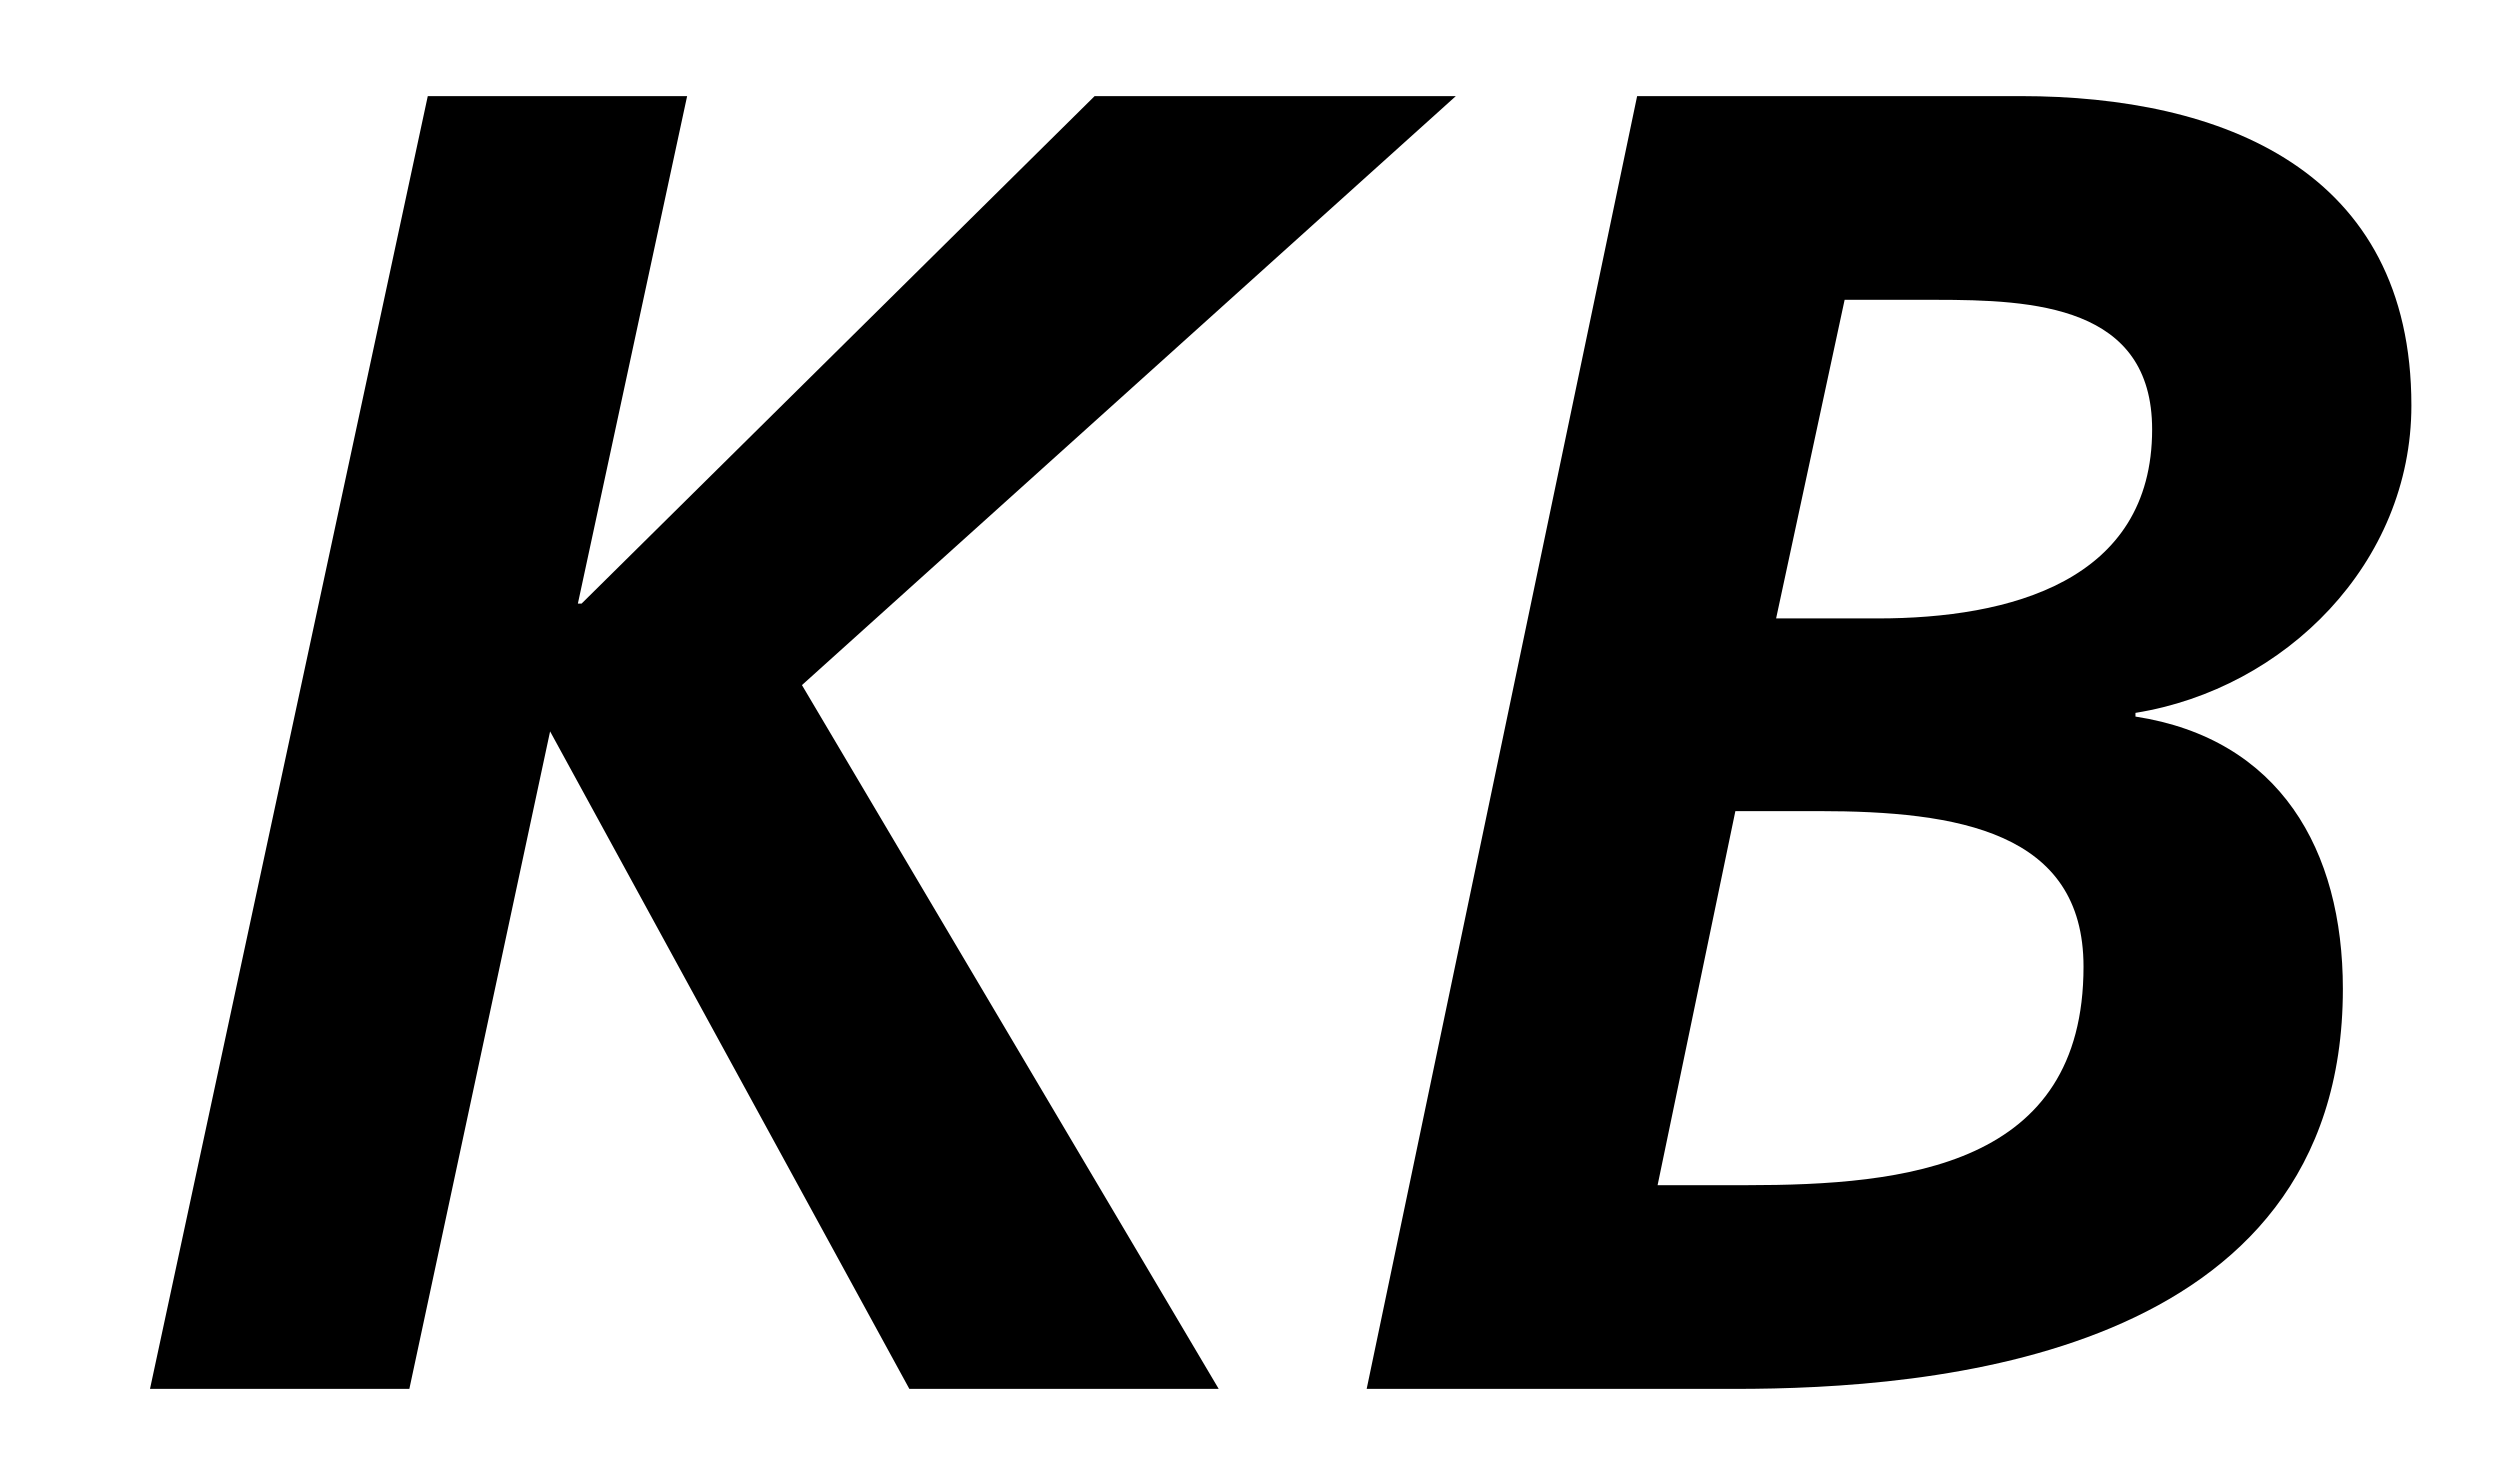 <?xml version="1.0" encoding="UTF-8"?>
<svg width="27px" height="16px" viewBox="0 0 27 16" version="1.1" xmlns="http://www.w3.org/2000/svg" xmlns:xlink="http://www.w3.org/1999/xlink">
    <!-- Generator: Sketch 60.1 (88133) - https://sketch.com -->
    <title>svg/FPL/Attribut/sbb_sa_kb</title>
    <desc>Created with Sketch.</desc>
    <g stroke="none" stroke-width="1" fill="none" fill-rule="evenodd">
        <polygon fill="#000000" points="7.421 1.038 6.241 6.519 6.281 6.519 11.822 1.038 15.723 1.038 8.661 7.399 13.162 15 9.821 15 5.941 7.899 4.421 15 1.62 15 4.62 1.038"></polygon>
        <path d="M19.182,6.679 L20.282,6.679 C21.703,6.679 23.243,6.279 23.243,4.638 C23.243,3.298 21.962,3.238 20.902,3.238 L19.922,3.238 L19.182,6.679 Z M17.902,12.8 L18.862,12.8 C20.582,12.8 22.502,12.6 22.502,10.44 C22.502,8.979 21.142,8.76 19.642,8.76 L18.742,8.76 L17.902,12.8 Z M17.681,1.038 L21.823,1.038 C24.002,1.038 26.043,1.838 26.043,4.379 C26.043,6.079 24.683,7.439 23.063,7.699 L23.063,7.739 C24.622,7.979 25.303,9.179 25.303,10.68 C25.303,14.68 20.822,15 18.742,15 L14.76,15 L17.681,1.038 Z" fill="#000000"></path>
    </g>
</svg>